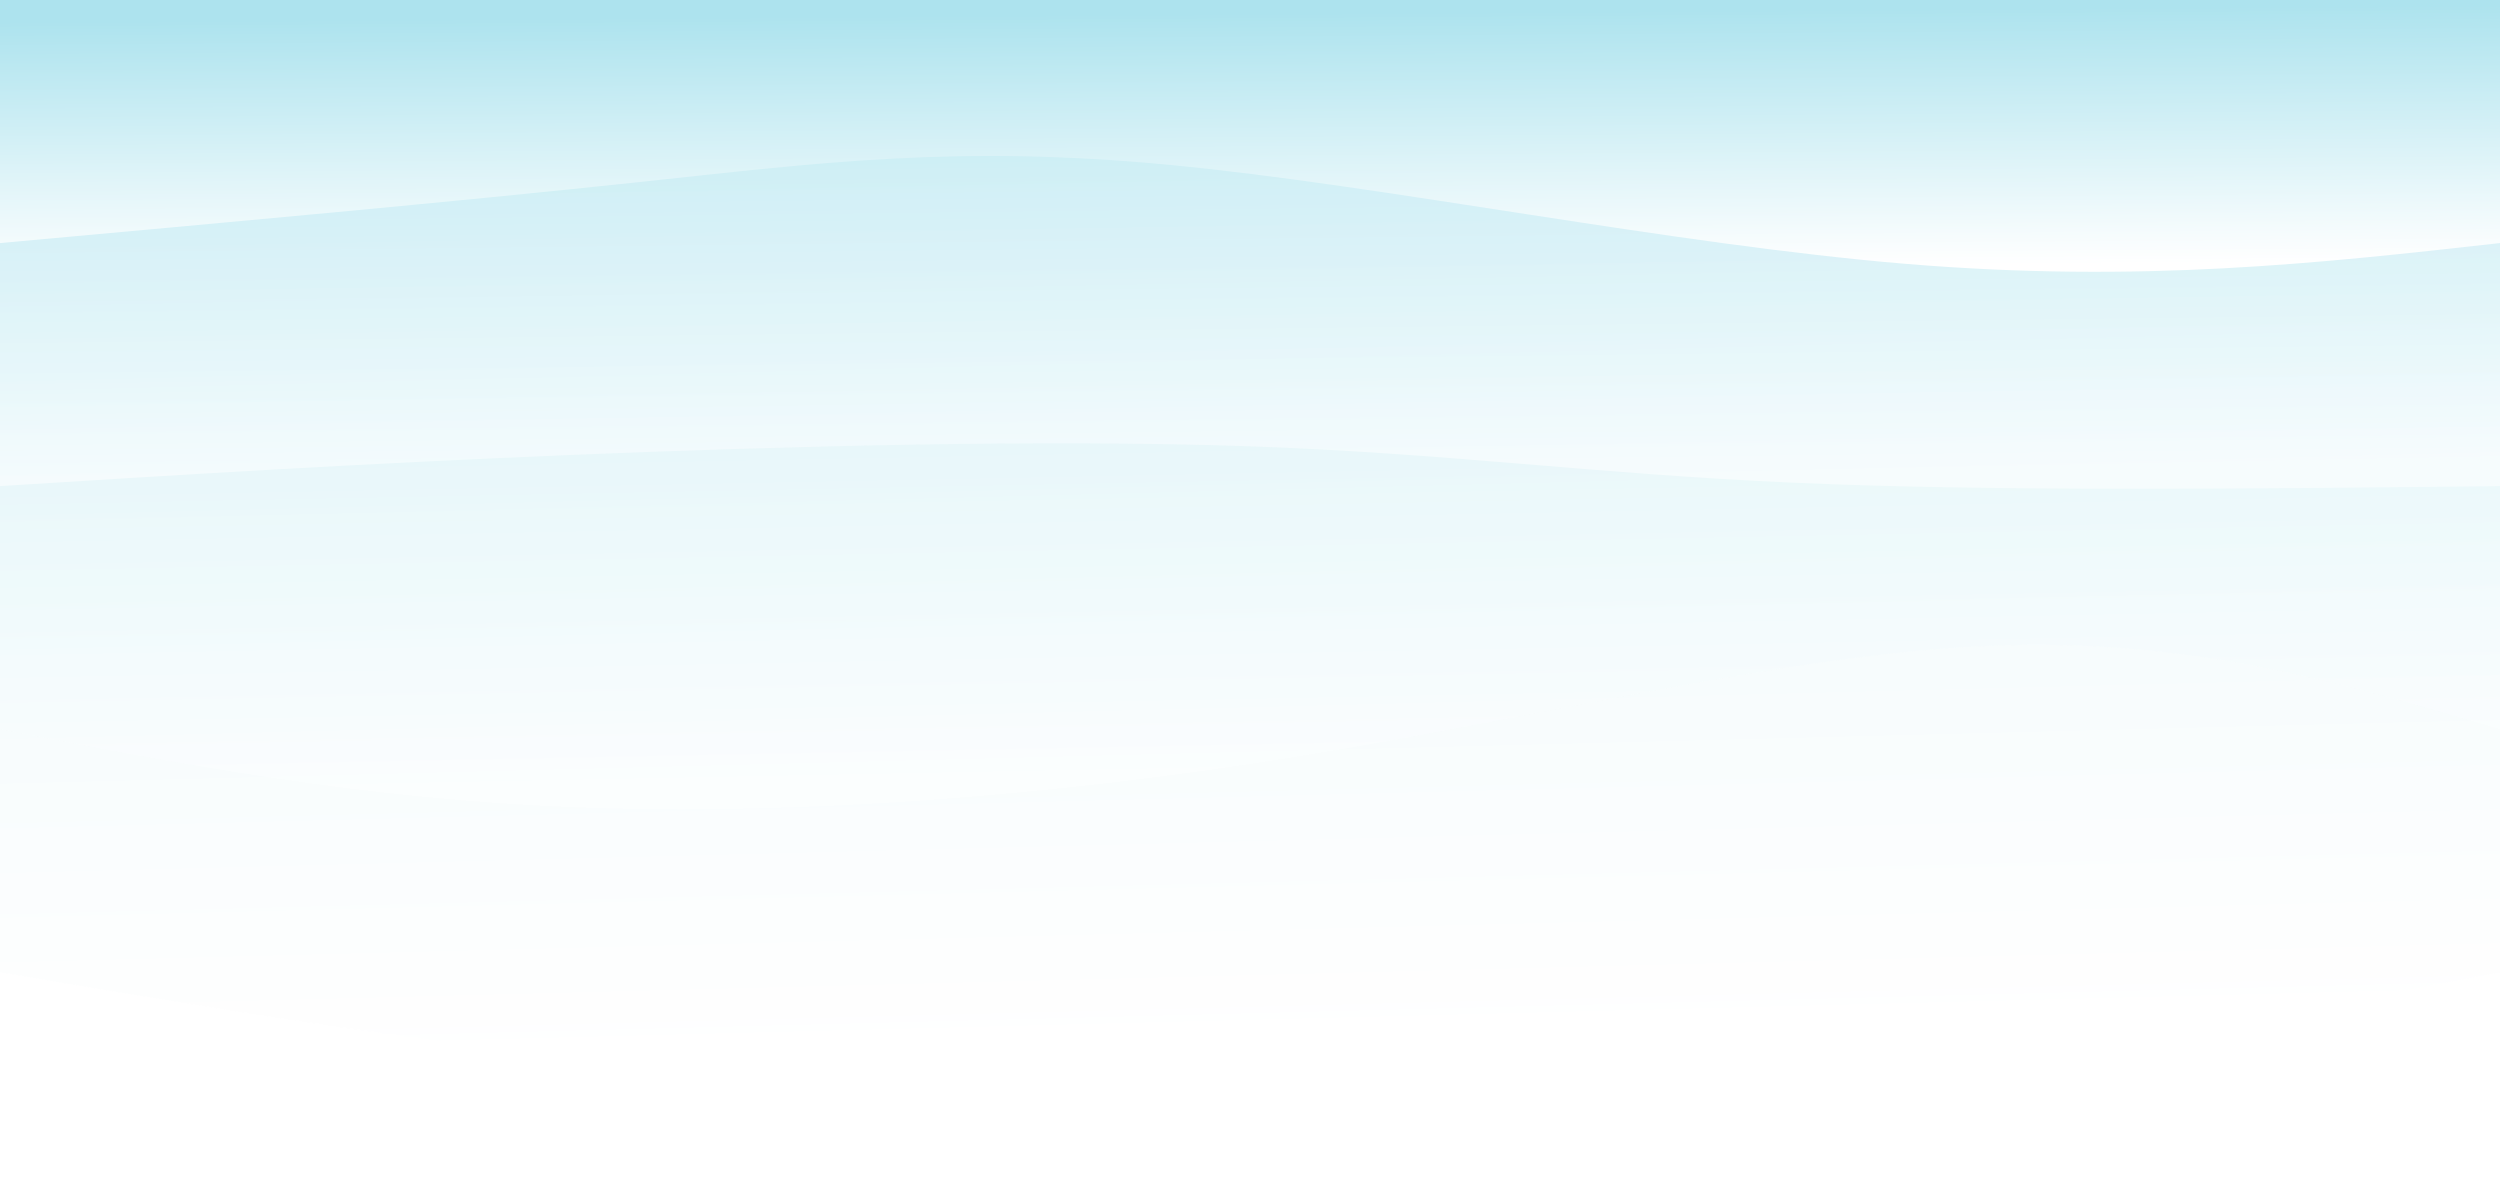 <svg width="100%" height="100%" id="svg" viewBox="0 0 1440 690" xmlns="http://www.w3.org/2000/svg" class="transition duration-300 ease-in-out delay-150"><style>
          .path-0{
            animation:pathAnim-0 4s;
            animation-timing-function: linear;
            animation-iteration-count: infinite;
          }
          @keyframes pathAnim-0{
            0%{
              d: path("M 0,700 C 0,700 0,140 0,140 C 102.071,120.393 204.143,100.786 329,93 C 453.857,85.214 601.5,89.25 725,88 C 848.5,86.75 947.857,80.214 1063,88 C 1178.143,95.786 1309.071,117.893 1440,140 C 1440,140 1440,700 1440,700 Z");
            }
            25%{
              d: path("M 0,700 C 0,700 0,140 0,140 C 153.857,160.643 307.714,181.286 418,164 C 528.286,146.714 595,91.5 703,93 C 811,94.5 960.286,152.714 1090,170 C 1219.714,187.286 1329.857,163.643 1440,140 C 1440,140 1440,700 1440,700 Z");
            }
            50%{
              d: path("M 0,700 C 0,700 0,140 0,140 C 90.429,134.786 180.857,129.571 309,121 C 437.143,112.429 603,100.5 729,104 C 855,107.5 941.143,126.429 1053,135 C 1164.857,143.571 1302.429,141.786 1440,140 C 1440,140 1440,700 1440,700 Z");
            }
            75%{
              d: path("M 0,700 C 0,700 0,140 0,140 C 89.679,124.464 179.357,108.929 312,111 C 444.643,113.071 620.25,132.75 765,134 C 909.75,135.25 1023.643,118.071 1131,116 C 1238.357,113.929 1339.179,126.964 1440,140 C 1440,140 1440,700 1440,700 Z");
            }
            100%{
              d: path("M 0,700 C 0,700 0,140 0,140 C 102.071,120.393 204.143,100.786 329,93 C 453.857,85.214 601.5,89.25 725,88 C 848.5,86.75 947.857,80.214 1063,88 C 1178.143,95.786 1309.071,117.893 1440,140 C 1440,140 1440,700 1440,700 Z");
            }
          }</style><defs><linearGradient id="gradient" x1="47%" y1="0%" x2="53%" y2="100%"><stop offset="5%" stop-color="#ffffff"></stop><stop offset="95%" stop-color="#ade3ee"></stop></linearGradient></defs><path d="M 0,700 C 0,700 0,140 0,140 C 102.071,120.393 204.143,100.786 329,93 C 453.857,85.214 601.5,89.25 725,88 C 848.5,86.75 947.857,80.214 1063,88 C 1178.143,95.786 1309.071,117.893 1440,140 C 1440,140 1440,700 1440,700 Z" stroke="none" stroke-width="0" fill="url(#gradient)" fill-opacity="0.265" class="transition-all duration-300 ease-in-out delay-150 path-0" transform="rotate(-180 720 350)"></path><style>
          .path-1{
            animation:pathAnim-1 4s;
            animation-timing-function: linear;
            animation-iteration-count: infinite;
          }
          @keyframes pathAnim-1{
            0%{
              d: path("M 0,700 C 0,700 0,280 0,280 C 89.357,306.393 178.714,332.786 294,328 C 409.286,323.214 550.5,287.25 694,264 C 837.5,240.75 983.286,230.214 1108,235 C 1232.714,239.786 1336.357,259.893 1440,280 C 1440,280 1440,700 1440,700 Z");
            }
            25%{
              d: path("M 0,700 C 0,700 0,280 0,280 C 131.643,278.821 263.286,277.643 394,282 C 524.714,286.357 654.5,296.25 775,304 C 895.5,311.75 1006.714,317.357 1116,313 C 1225.286,308.643 1332.643,294.321 1440,280 C 1440,280 1440,700 1440,700 Z");
            }
            50%{
              d: path("M 0,700 C 0,700 0,280 0,280 C 97.536,253.357 195.071,226.714 326,233 C 456.929,239.286 621.25,278.5 764,291 C 906.75,303.5 1027.929,289.286 1137,283 C 1246.071,276.714 1343.036,278.357 1440,280 C 1440,280 1440,700 1440,700 Z");
            }
            75%{
              d: path("M 0,700 C 0,700 0,280 0,280 C 107.25,282.036 214.5,284.071 338,282 C 461.5,279.929 601.25,273.75 739,267 C 876.75,260.25 1012.5,252.929 1129,255 C 1245.5,257.071 1342.75,268.536 1440,280 C 1440,280 1440,700 1440,700 Z");
            }
            100%{
              d: path("M 0,700 C 0,700 0,280 0,280 C 89.357,306.393 178.714,332.786 294,328 C 409.286,323.214 550.5,287.25 694,264 C 837.5,240.75 983.286,230.214 1108,235 C 1232.714,239.786 1336.357,259.893 1440,280 C 1440,280 1440,700 1440,700 Z");
            }
          }</style><defs><linearGradient id="gradient" x1="47%" y1="0%" x2="53%" y2="100%"><stop offset="5%" stop-color="#ffffff"></stop><stop offset="95%" stop-color="#ade3ee"></stop></linearGradient></defs><path d="M 0,700 C 0,700 0,280 0,280 C 89.357,306.393 178.714,332.786 294,328 C 409.286,323.214 550.5,287.25 694,264 C 837.5,240.75 983.286,230.214 1108,235 C 1232.714,239.786 1336.357,259.893 1440,280 C 1440,280 1440,700 1440,700 Z" stroke="none" stroke-width="0" fill="url(#gradient)" fill-opacity="0.4" class="transition-all duration-300 ease-in-out delay-150 path-1" transform="rotate(-180 720 350)"></path><style>
          .path-2{
            animation:pathAnim-2 4s;
            animation-timing-function: linear;
            animation-iteration-count: infinite;
          }
          @keyframes pathAnim-2{
            0%{
              d: path("M 0,700 C 0,700 0,420 0,420 C 146.5,418.429 293,416.857 408,422 C 523,427.143 606.5,439 722,443 C 837.5,447 985,443.143 1110,438 C 1235,432.857 1337.5,426.429 1440,420 C 1440,420 1440,700 1440,700 Z");
            }
            25%{
              d: path("M 0,700 C 0,700 0,420 0,420 C 78.357,438.75 156.714,457.5 302,445 C 447.286,432.5 659.5,388.75 781,385 C 902.5,381.25 933.286,417.5 1028,430 C 1122.714,442.5 1281.357,431.25 1440,420 C 1440,420 1440,700 1440,700 Z");
            }
            50%{
              d: path("M 0,700 C 0,700 0,420 0,420 C 94.929,428.5 189.857,437 309,435 C 428.143,433 571.5,420.5 720,405 C 868.5,389.5 1022.143,371 1143,373 C 1263.857,375 1351.929,397.5 1440,420 C 1440,420 1440,700 1440,700 Z");
            }
            75%{
              d: path("M 0,700 C 0,700 0,420 0,420 C 121.071,404.607 242.143,389.214 359,381 C 475.857,372.786 588.5,371.75 716,378 C 843.5,384.25 985.857,397.786 1109,406 C 1232.143,414.214 1336.071,417.107 1440,420 C 1440,420 1440,700 1440,700 Z");
            }
            100%{
              d: path("M 0,700 C 0,700 0,420 0,420 C 146.5,418.429 293,416.857 408,422 C 523,427.143 606.5,439 722,443 C 837.5,447 985,443.143 1110,438 C 1235,432.857 1337.5,426.429 1440,420 C 1440,420 1440,700 1440,700 Z");
            }
          }</style><defs><linearGradient id="gradient" x1="47%" y1="0%" x2="53%" y2="100%"><stop offset="5%" stop-color="#ffffff"></stop><stop offset="95%" stop-color="#ade3ee"></stop></linearGradient></defs><path d="M 0,700 C 0,700 0,420 0,420 C 146.5,418.429 293,416.857 408,422 C 523,427.143 606.5,439 722,443 C 837.5,447 985,443.143 1110,438 C 1235,432.857 1337.5,426.429 1440,420 C 1440,420 1440,700 1440,700 Z" stroke="none" stroke-width="0" fill="url(#gradient)" fill-opacity="0.53" class="transition-all duration-300 ease-in-out delay-150 path-2" transform="rotate(-180 720 350)"></path><style>
          .path-3{
            animation:pathAnim-3 4s;
            animation-timing-function: linear;
            animation-iteration-count: infinite;
          }
          @keyframes pathAnim-3{
            0%{
              d: path("M 0,700 C 0,700 0,560 0,560 C 103.536,548.393 207.071,536.786 342,548 C 476.929,559.214 643.25,593.25 766,605 C 888.75,616.75 967.929,606.214 1073,595 C 1178.071,583.786 1309.036,571.893 1440,560 C 1440,560 1440,700 1440,700 Z");
            }
            25%{
              d: path("M 0,700 C 0,700 0,560 0,560 C 118.929,531.571 237.857,503.143 357,514 C 476.143,524.857 595.5,575 705,599 C 814.5,623 914.143,620.857 1035,610 C 1155.857,599.143 1297.929,579.571 1440,560 C 1440,560 1440,700 1440,700 Z");
            }
            50%{
              d: path("M 0,700 C 0,700 0,560 0,560 C 133,552.964 266,545.929 402,554 C 538,562.071 677,585.25 783,594 C 889,602.75 962,597.071 1066,589 C 1170,580.929 1305,570.464 1440,560 C 1440,560 1440,700 1440,700 Z");
            }
            75%{
              d: path("M 0,700 C 0,700 0,560 0,560 C 144.679,555.714 289.357,551.429 387,553 C 484.643,554.571 535.25,562 662,572 C 788.75,582 991.643,594.571 1134,593 C 1276.357,591.429 1358.179,575.714 1440,560 C 1440,560 1440,700 1440,700 Z");
            }
            100%{
              d: path("M 0,700 C 0,700 0,560 0,560 C 103.536,548.393 207.071,536.786 342,548 C 476.929,559.214 643.25,593.25 766,605 C 888.75,616.75 967.929,606.214 1073,595 C 1178.071,583.786 1309.036,571.893 1440,560 C 1440,560 1440,700 1440,700 Z");
            }
          }</style><defs><linearGradient id="gradient" x1="47%" y1="0%" x2="53%" y2="100%"><stop offset="5%" stop-color="#ffffff"></stop><stop offset="95%" stop-color="#ade3ee"></stop></linearGradient></defs><path d="M 0,700 C 0,700 0,560 0,560 C 103.536,548.393 207.071,536.786 342,548 C 476.929,559.214 643.25,593.25 766,605 C 888.75,616.75 967.929,606.214 1073,595 C 1178.071,583.786 1309.036,571.893 1440,560 C 1440,560 1440,700 1440,700 Z" stroke="none" stroke-width="0" fill="url(#gradient)" fill-opacity="1" class="transition-all duration-300 ease-in-out delay-150 path-3" transform="rotate(-180 720 350)"></path></svg>